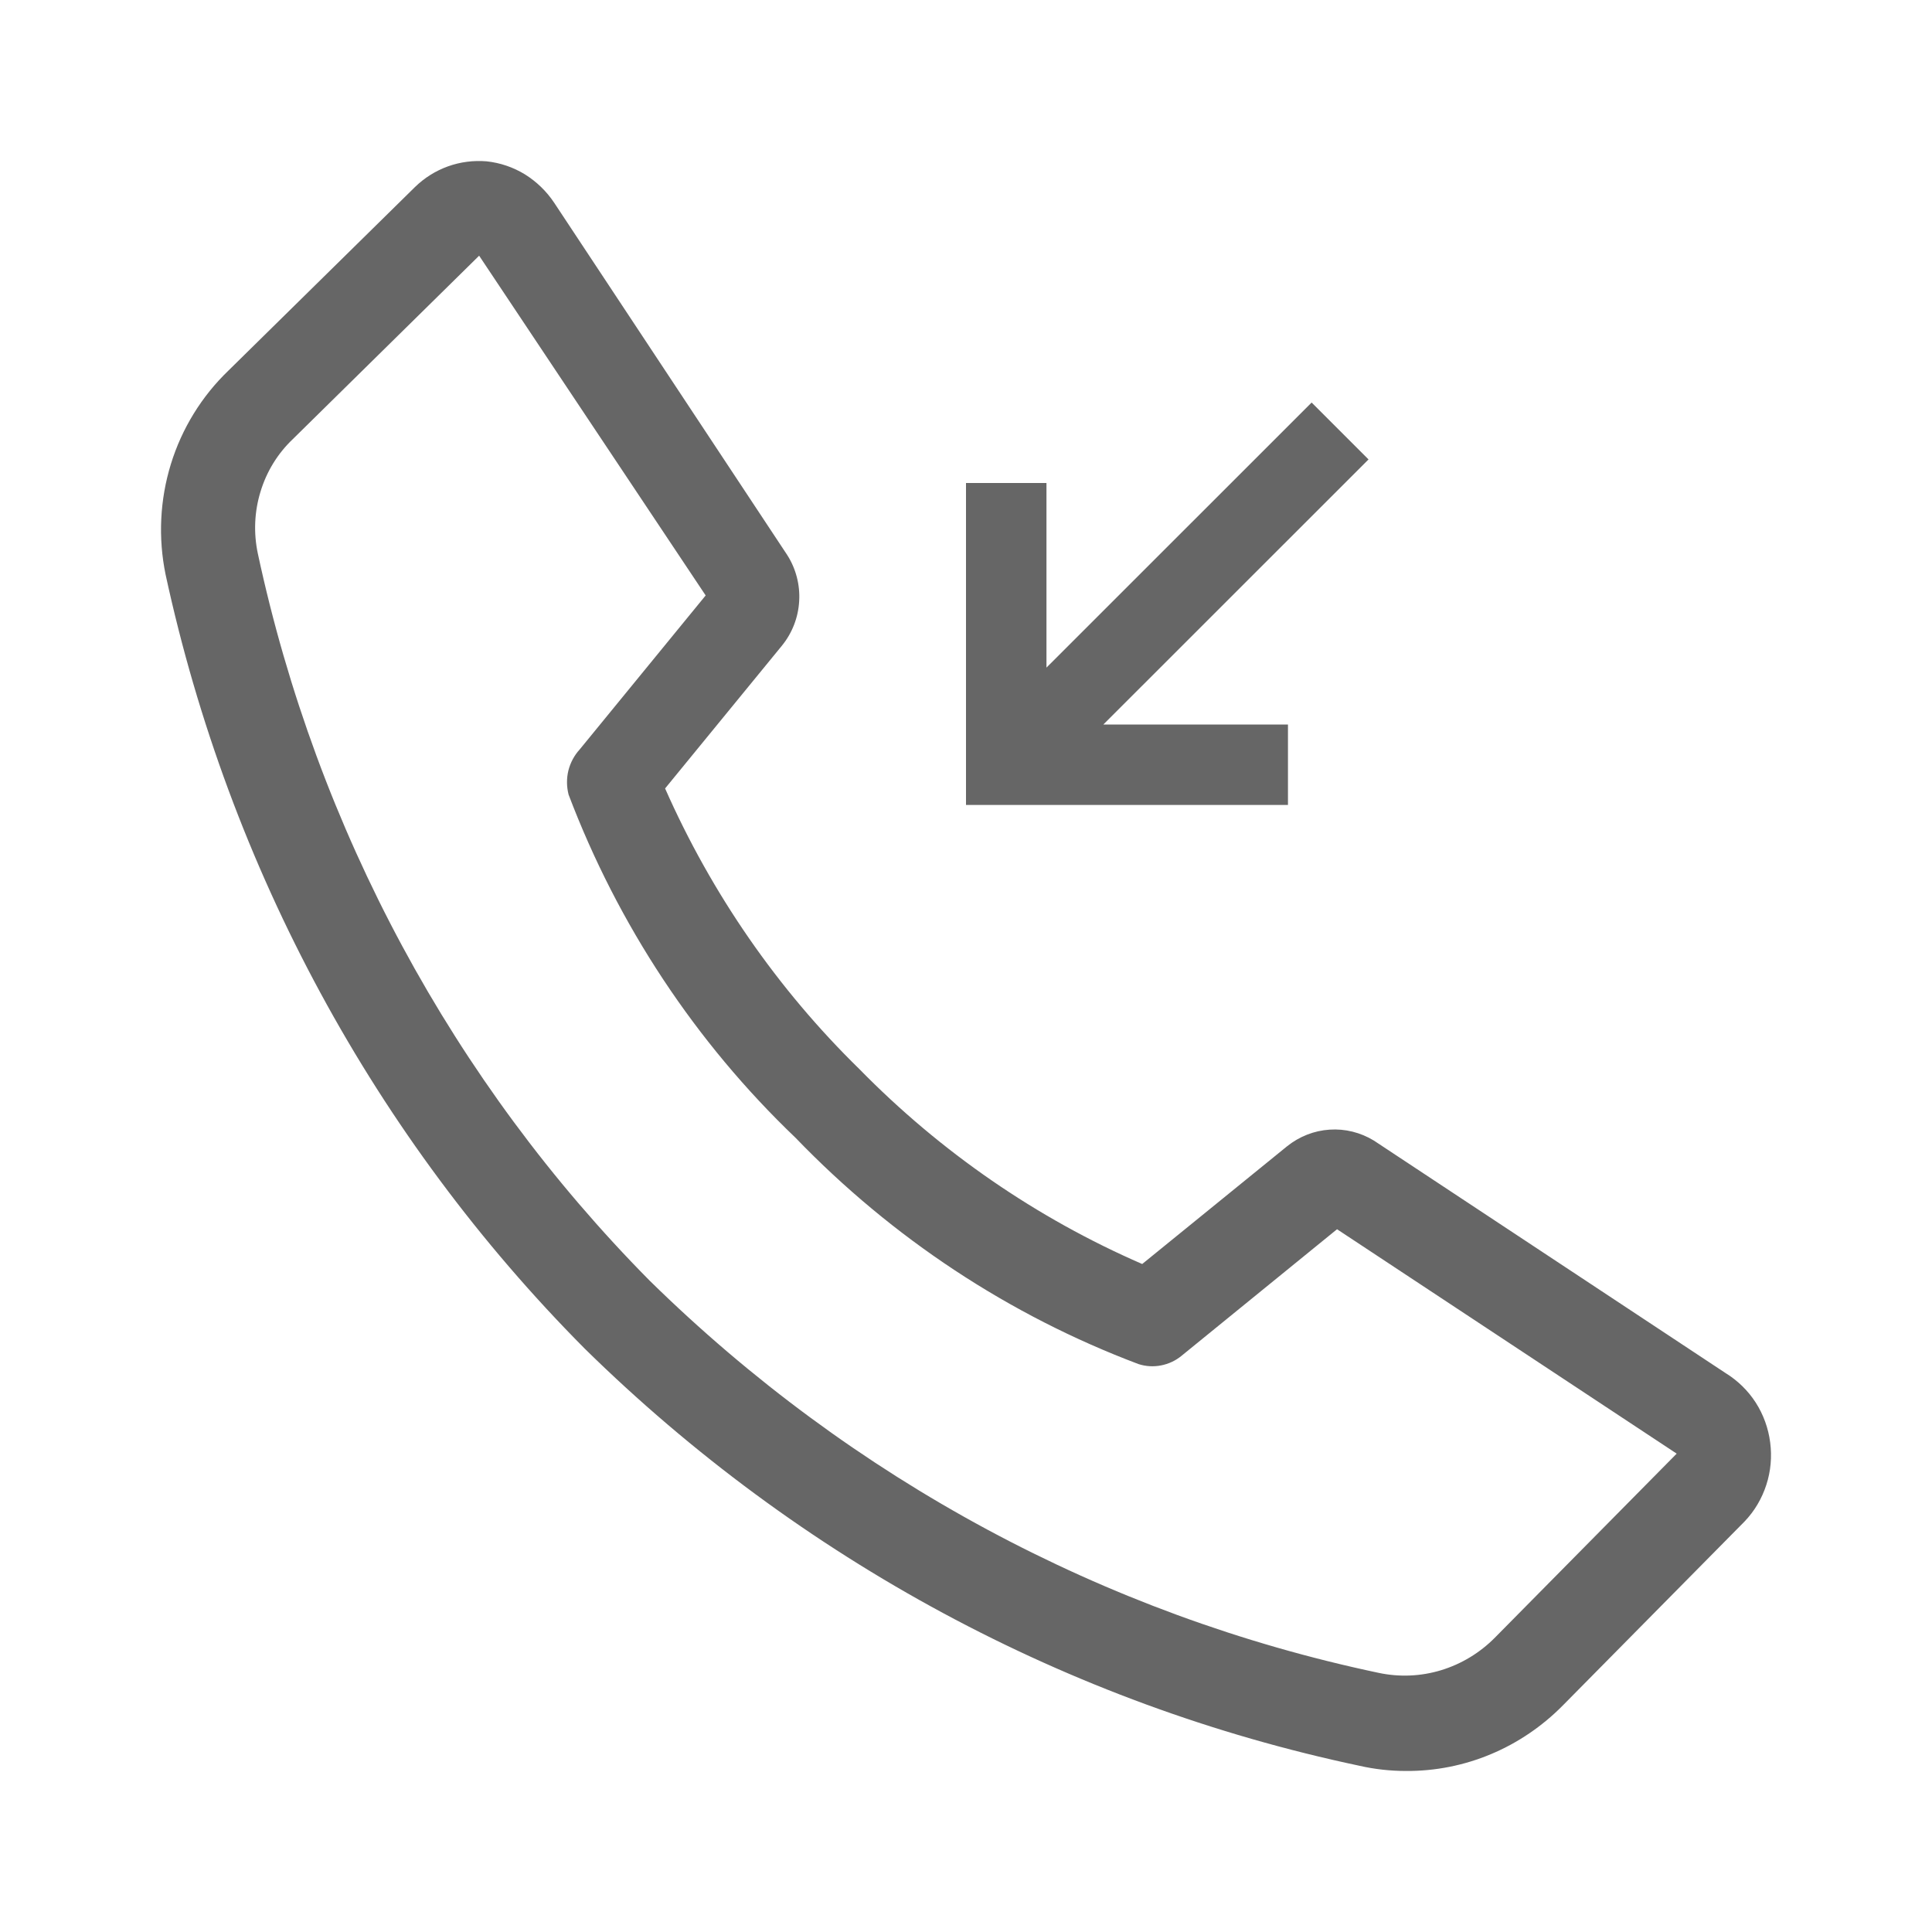 <svg width="20" height="20" viewBox="0 0 20 20" fill="none" xmlns="http://www.w3.org/2000/svg">
<path d="M14.555 18.333C14.392 18.333 14.23 18.315 14.072 18.279C11.056 17.641 8.277 16.145 6.055 13.963C3.881 11.776 2.373 8.992 1.714 5.947C1.636 5.567 1.655 5.174 1.769 4.804C1.883 4.434 2.089 4.101 2.365 3.836L4.295 1.937C4.393 1.841 4.51 1.768 4.638 1.722C4.766 1.676 4.902 1.659 5.037 1.67C5.178 1.685 5.313 1.731 5.434 1.805C5.554 1.88 5.658 1.98 5.737 2.099L8.149 5.745C8.239 5.886 8.283 6.054 8.273 6.222C8.264 6.391 8.201 6.552 8.096 6.682L6.885 8.162C7.367 9.253 8.05 10.24 8.896 11.067C9.737 11.925 10.731 12.61 11.824 13.085L13.324 11.866C13.45 11.765 13.604 11.704 13.764 11.694C13.924 11.683 14.084 11.723 14.222 11.807L17.863 14.214C17.988 14.291 18.095 14.395 18.175 14.519C18.255 14.644 18.306 14.785 18.325 14.933C18.344 15.08 18.331 15.23 18.285 15.371C18.239 15.513 18.163 15.642 18.061 15.749L16.18 17.653C15.966 17.87 15.713 18.042 15.434 18.159C15.155 18.276 14.856 18.335 14.555 18.333ZM4.96 2.647L3.031 4.546C2.875 4.694 2.76 4.881 2.697 5.089C2.633 5.297 2.624 5.517 2.669 5.73C3.282 8.587 4.691 11.202 6.726 13.258C8.816 15.31 11.431 16.718 14.27 17.317C14.485 17.363 14.707 17.354 14.918 17.29C15.128 17.226 15.32 17.11 15.476 16.952L17.357 15.048L13.841 12.725L12.229 14.037C12.168 14.087 12.095 14.12 12.018 14.135C11.94 14.15 11.861 14.145 11.786 14.121C10.448 13.617 9.236 12.817 8.235 11.778C7.201 10.79 6.398 9.576 5.886 8.226C5.865 8.144 5.864 8.058 5.884 7.976C5.905 7.894 5.945 7.819 6.002 7.757L7.305 6.164L4.96 2.647Z" fill="#666666"/>
<path d="M13.333 8.333V7.5H11.422L14.167 4.756L13.578 4.167L10.833 6.911V5H10V8.333H13.333Z" fill="#666666"/>
</svg>
